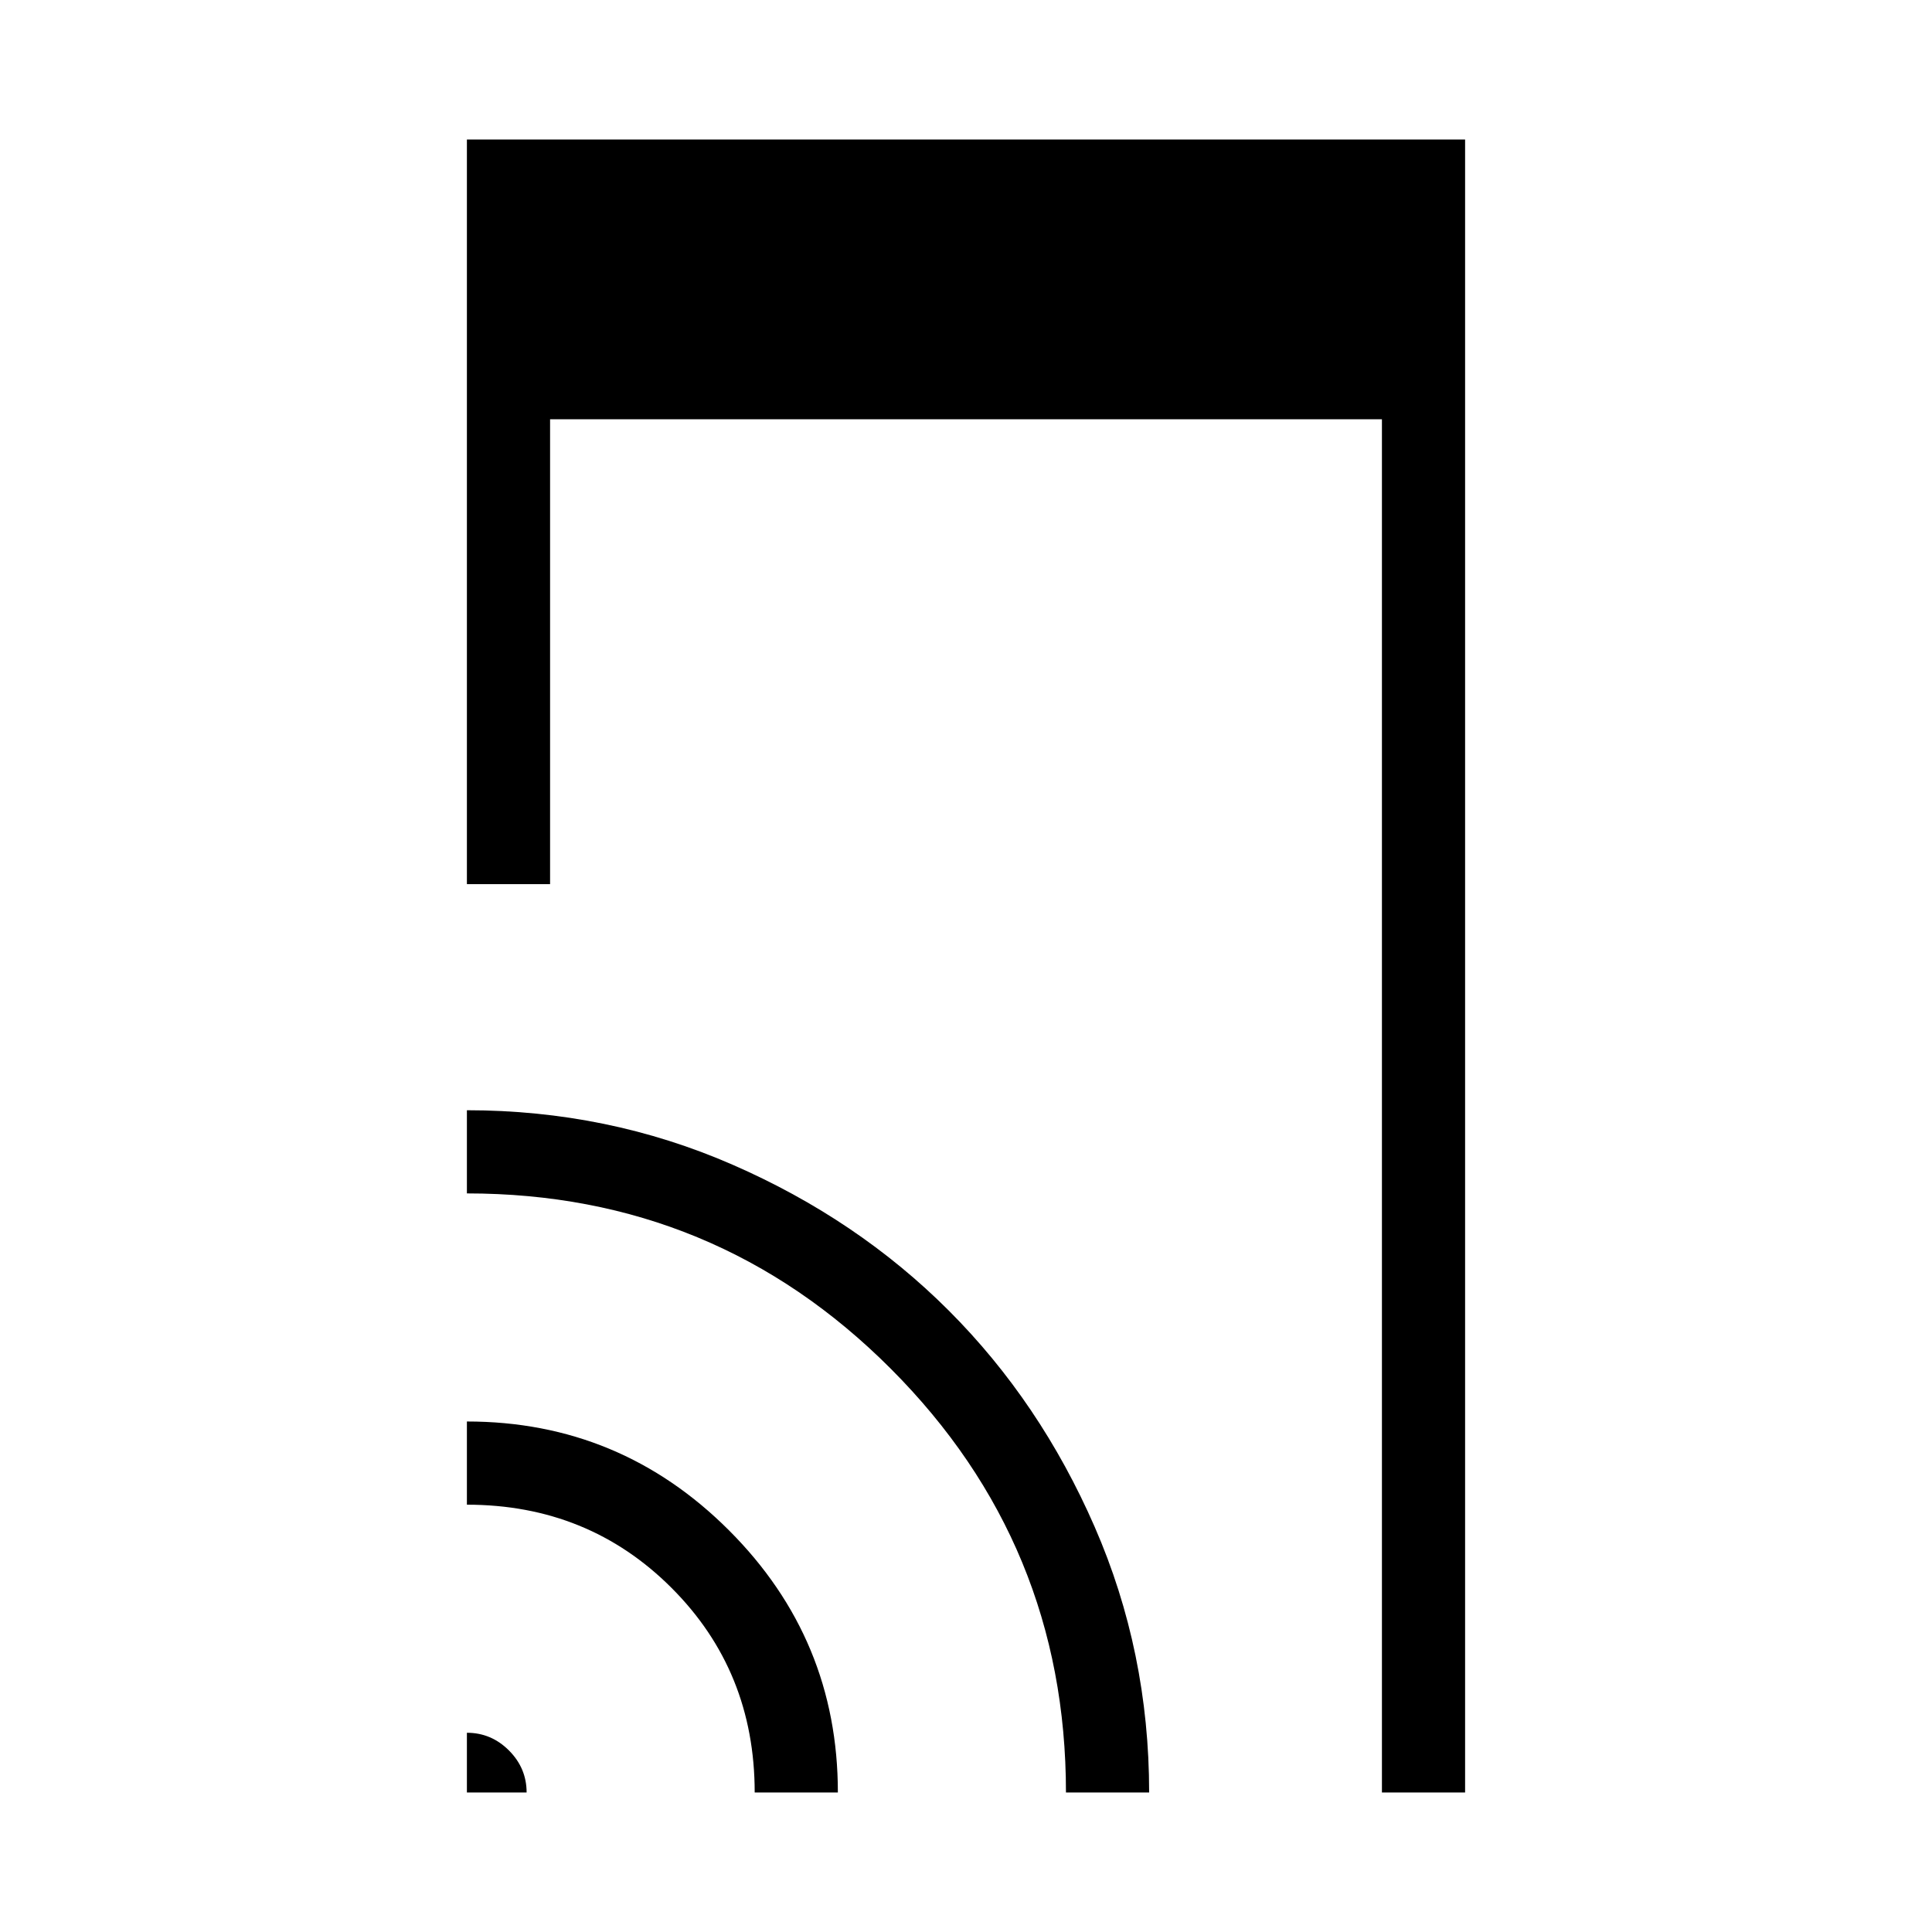 <svg xmlns="http://www.w3.org/2000/svg" height="40" viewBox="0 -960 960 960" width="40"><path d="M232-520.67v-370h496v821.34h-41.33v-682.34H273.33v231H232Zm0 451.34V-99q12.1 0 20.88 8.78 8.79 8.79 8.79 20.89H232Zm143 0q0-60.34-41.33-101.67-41.34-41.33-101.67-41.33v-41.34q76.14 0 130.24 54.1 54.09 54.1 54.09 130.24H375Zm154.67 0q0-123.34-86.99-210.5Q355.7-367 232-367v-41.33q69.97 0 131.99 27.06 62.03 27.06 107.46 72.5 45.43 45.44 72.49 107.47Q571-139.27 571-69.33h-41.33Z"/></svg>
